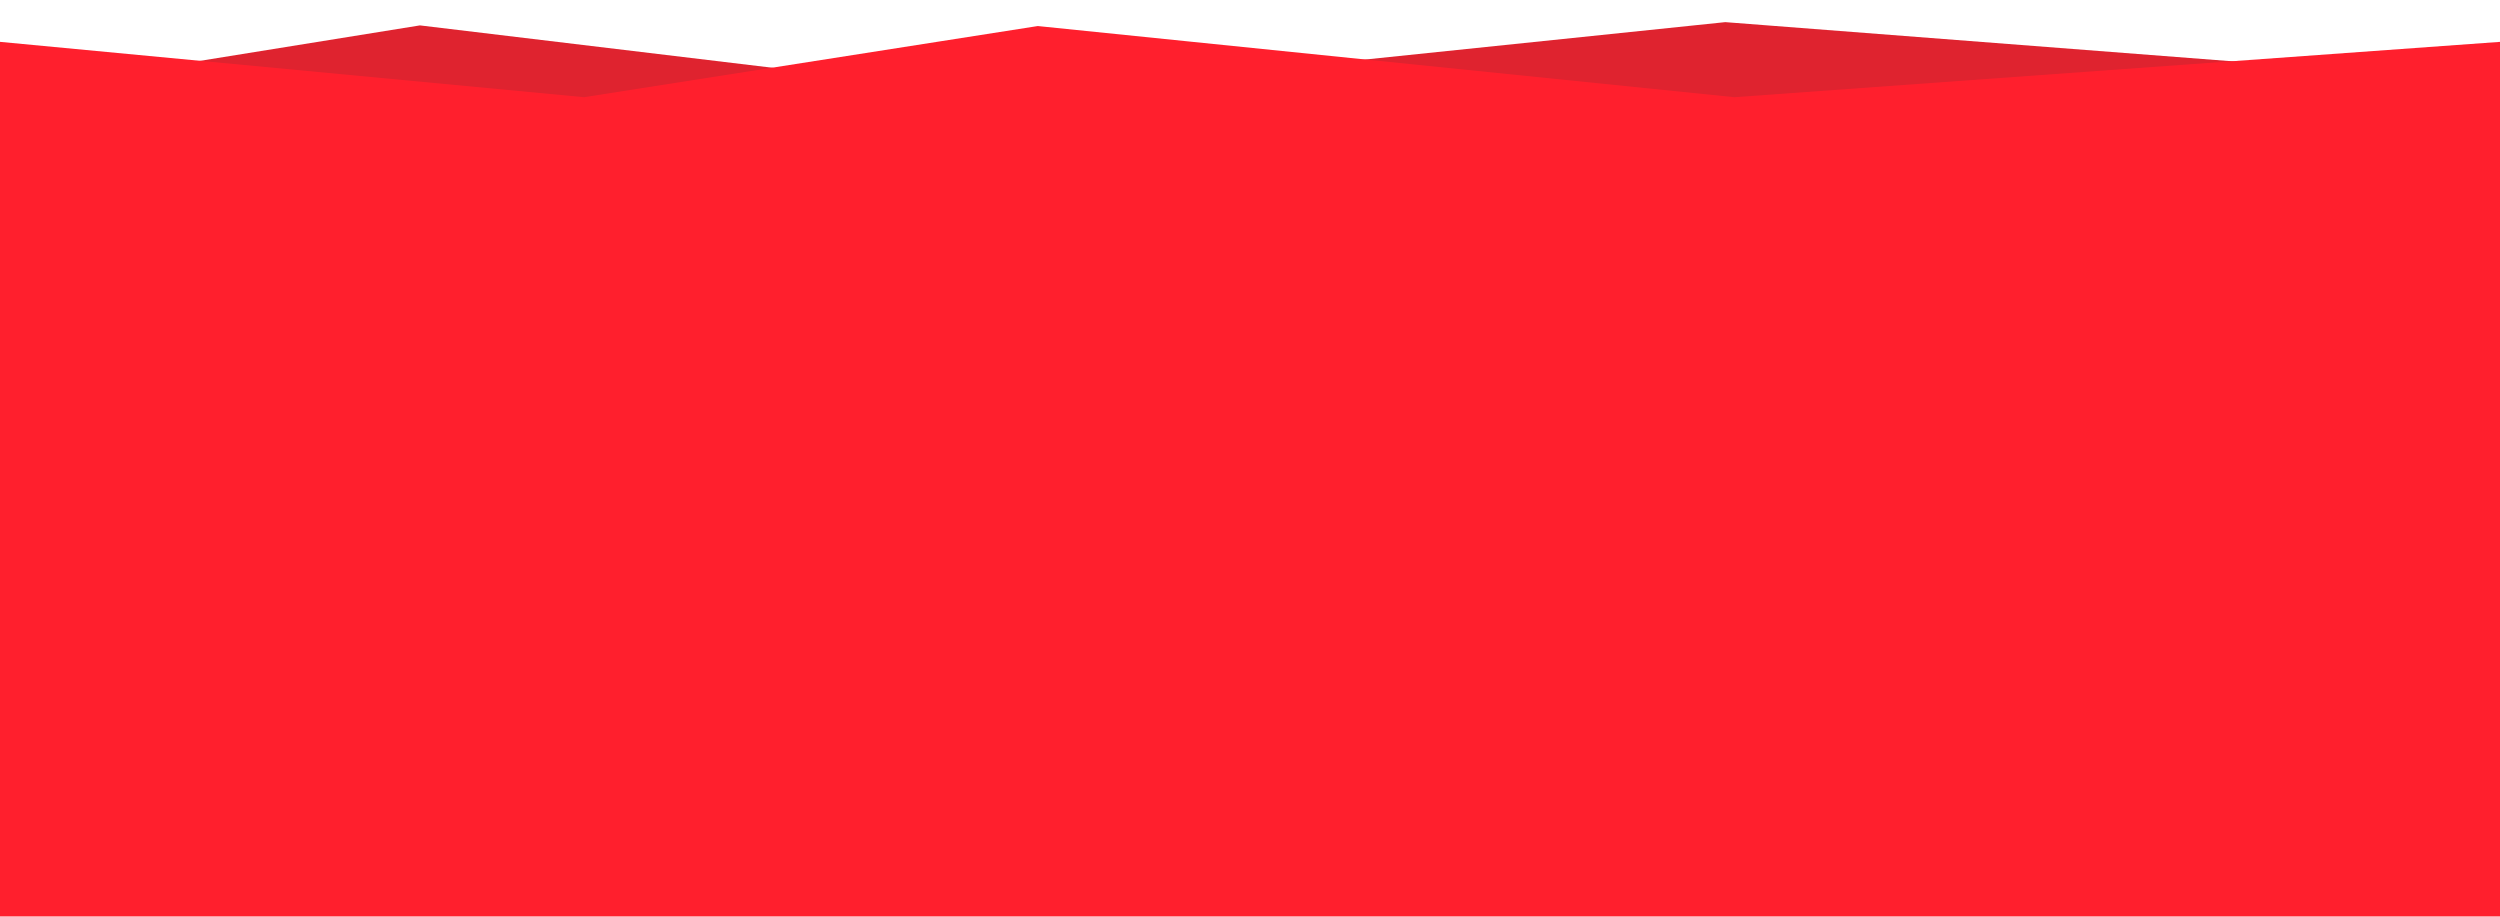 <svg width="1920" height="704" viewBox="0 0 1920 704" fill="none" xmlns="http://www.w3.org/2000/svg">
<path d="M1325 17L1920.5 63V634.5H0V71.5L322.5 19.5L776 74L1325 17Z" fill="#DF232F"/>
<g filter="url(#filter0_d)">
<path d="M0 37.145L448.5 79.653L797 25L1332 79.653L1920 37.145V812H0V37.145Z" fill="#FF1F2D"/>
</g>
<defs>
<filter id="filter0_d" x="-20" y="0" width="1960" height="827" filterUnits="userSpaceOnUse" color-interpolation-filters="sRGB">
<feFlood flood-opacity="0" result="BackgroundImageFix"/>
<feColorMatrix in="SourceAlpha" type="matrix" values="0 0 0 0 0 0 0 0 0 0 0 0 0 0 0 0 0 0 127 0"/>
<feOffset dy="-5"/>
<feGaussianBlur stdDeviation="10"/>
<feColorMatrix type="matrix" values="0 0 0 0 0 0 0 0 0 0 0 0 0 0 0 0 0 0 0.08 0"/>
<feBlend mode="normal" in2="BackgroundImageFix" result="effect1_dropShadow"/>
<feBlend mode="normal" in="SourceGraphic" in2="effect1_dropShadow" result="shape"/>
</filter>
</defs>
</svg>
